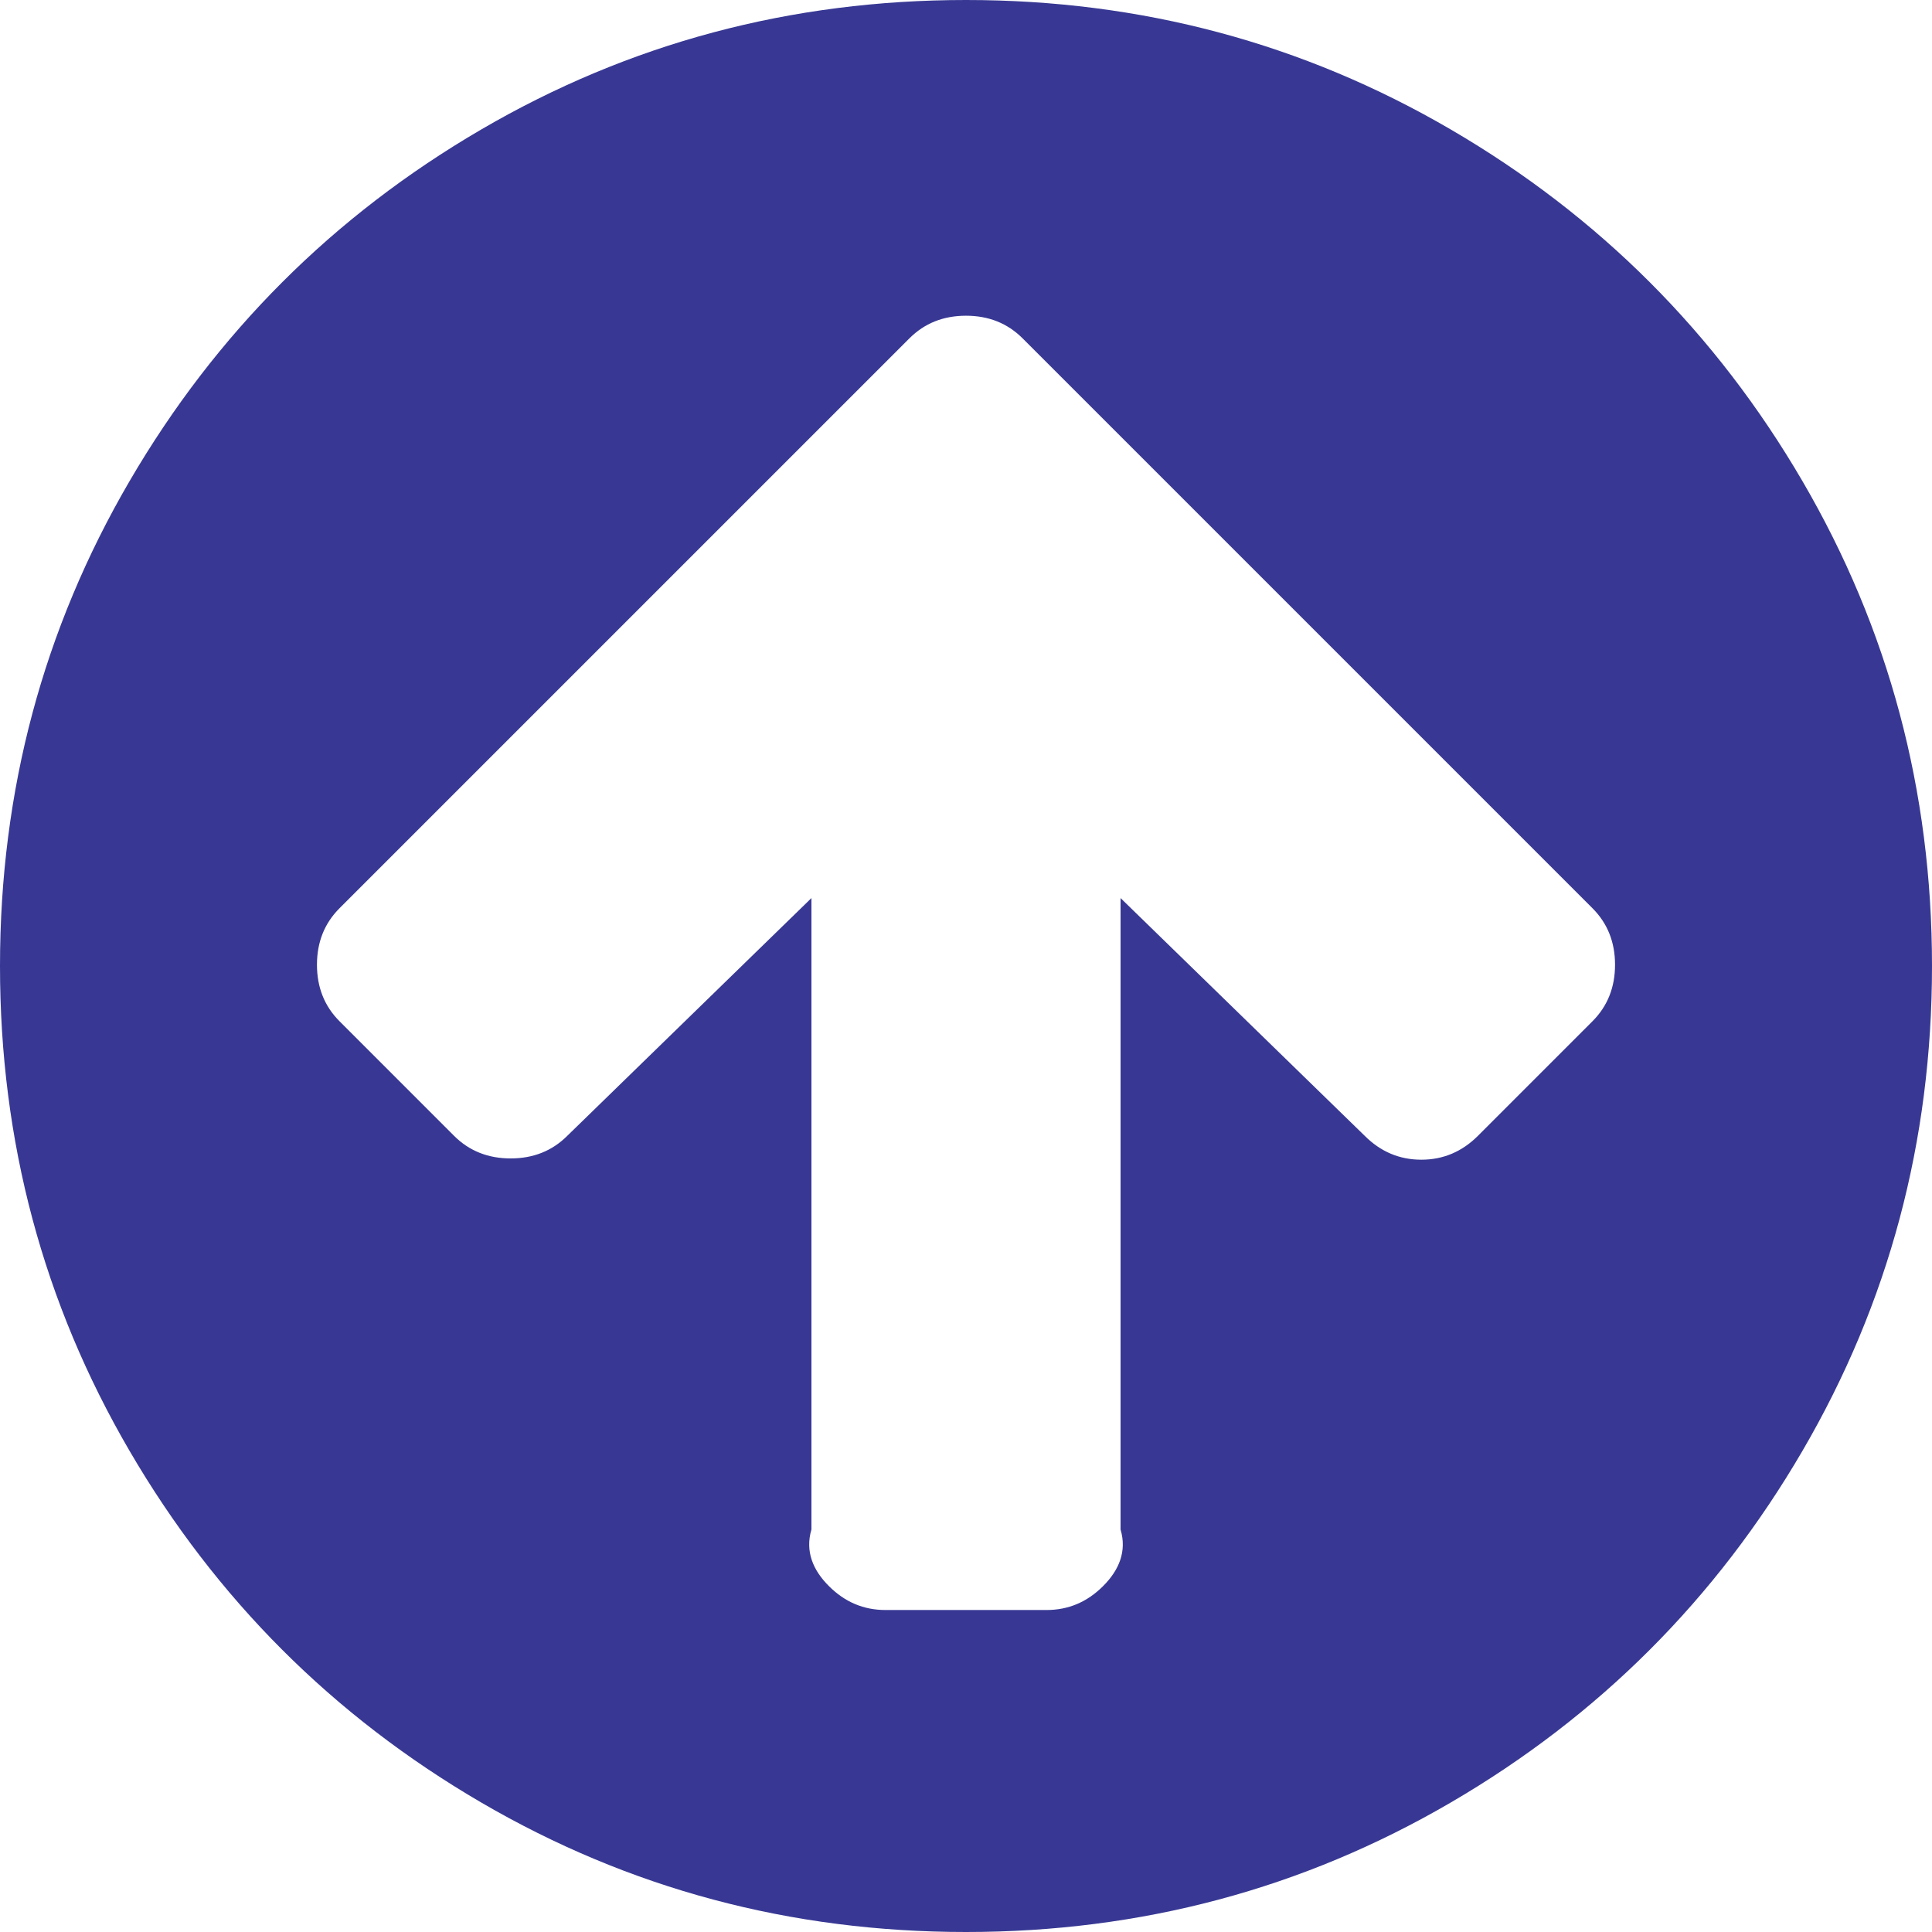 ﻿<?xml version="1.0" encoding="utf-8"?>
<svg version="1.1" xmlns:xlink="http://www.w3.org/1999/xlink" width="50px" height="50px" xmlns="http://www.w3.org/2000/svg">
  <g transform="matrix(1 0 0 1 -930 -780 )">
    <path d="M 41.211 26.432  C 41.602 26.042  41.797 25.553  41.797 24.967  C 41.797 24.382  41.602 23.893  41.211 23.503  L 29.427 11.719  L 26.465 8.757  C 26.074 8.366  25.586 8.171  25 8.171  C 24.414 8.171  23.926 8.366  23.535 8.757  L 20.573 11.719  L 8.789 23.503  C 8.398 23.893  8.203 24.382  8.203 24.967  C 8.203 25.553  8.398 26.042  8.789 26.432  L 11.751 29.395  C 12.142 29.785  12.63 29.98  13.216 29.98  C 13.802 29.98  14.29 29.785  14.681 29.395  L 21 23.242  L 21 39.583  C 20.833 40.148  21.039 40.636  21.452 41.048  C 21.864 41.461  22.352 41.667  22.917 41.667  L 27.083 41.667  C 27.648 41.667  28.136 41.461  28.548 41.048  C 28.961 40.636  29.167 40.148  29 39.583  L 29 23.242  L 35.319 29.395  C 35.731 29.807  36.22 30.013  36.784 30.013  C 37.348 30.013  37.836 29.807  38.249 29.395  L 41.211 26.432  Z M 46.647 12.451  C 48.882 16.281  50 20.464  50 25  C 50 29.536  48.882 33.719  46.647 37.549  C 44.412 41.379  41.379 44.412  37.549 46.647  C 33.719 48.882  29.536 50  25 50  C 20.464 50  16.281 48.882  12.451 46.647  C 8.621 44.412  5.588 41.379  3.353 37.549  C 1.118 33.719  0 29.536  0 25  C 0 20.464  1.118 16.281  3.353 12.451  C 5.588 8.621  8.621 5.588  12.451 3.353  C 16.281 1.118  20.464 0  25 0  C 29.536 0  33.719 1.118  37.549 3.353  C 41.379 5.588  44.412 8.621  46.647 12.451  Z " fill-rule="nonzero" fill="#383894" stroke="none" transform="matrix(1 0 0 1 930 780 )" />
  </g>
</svg>